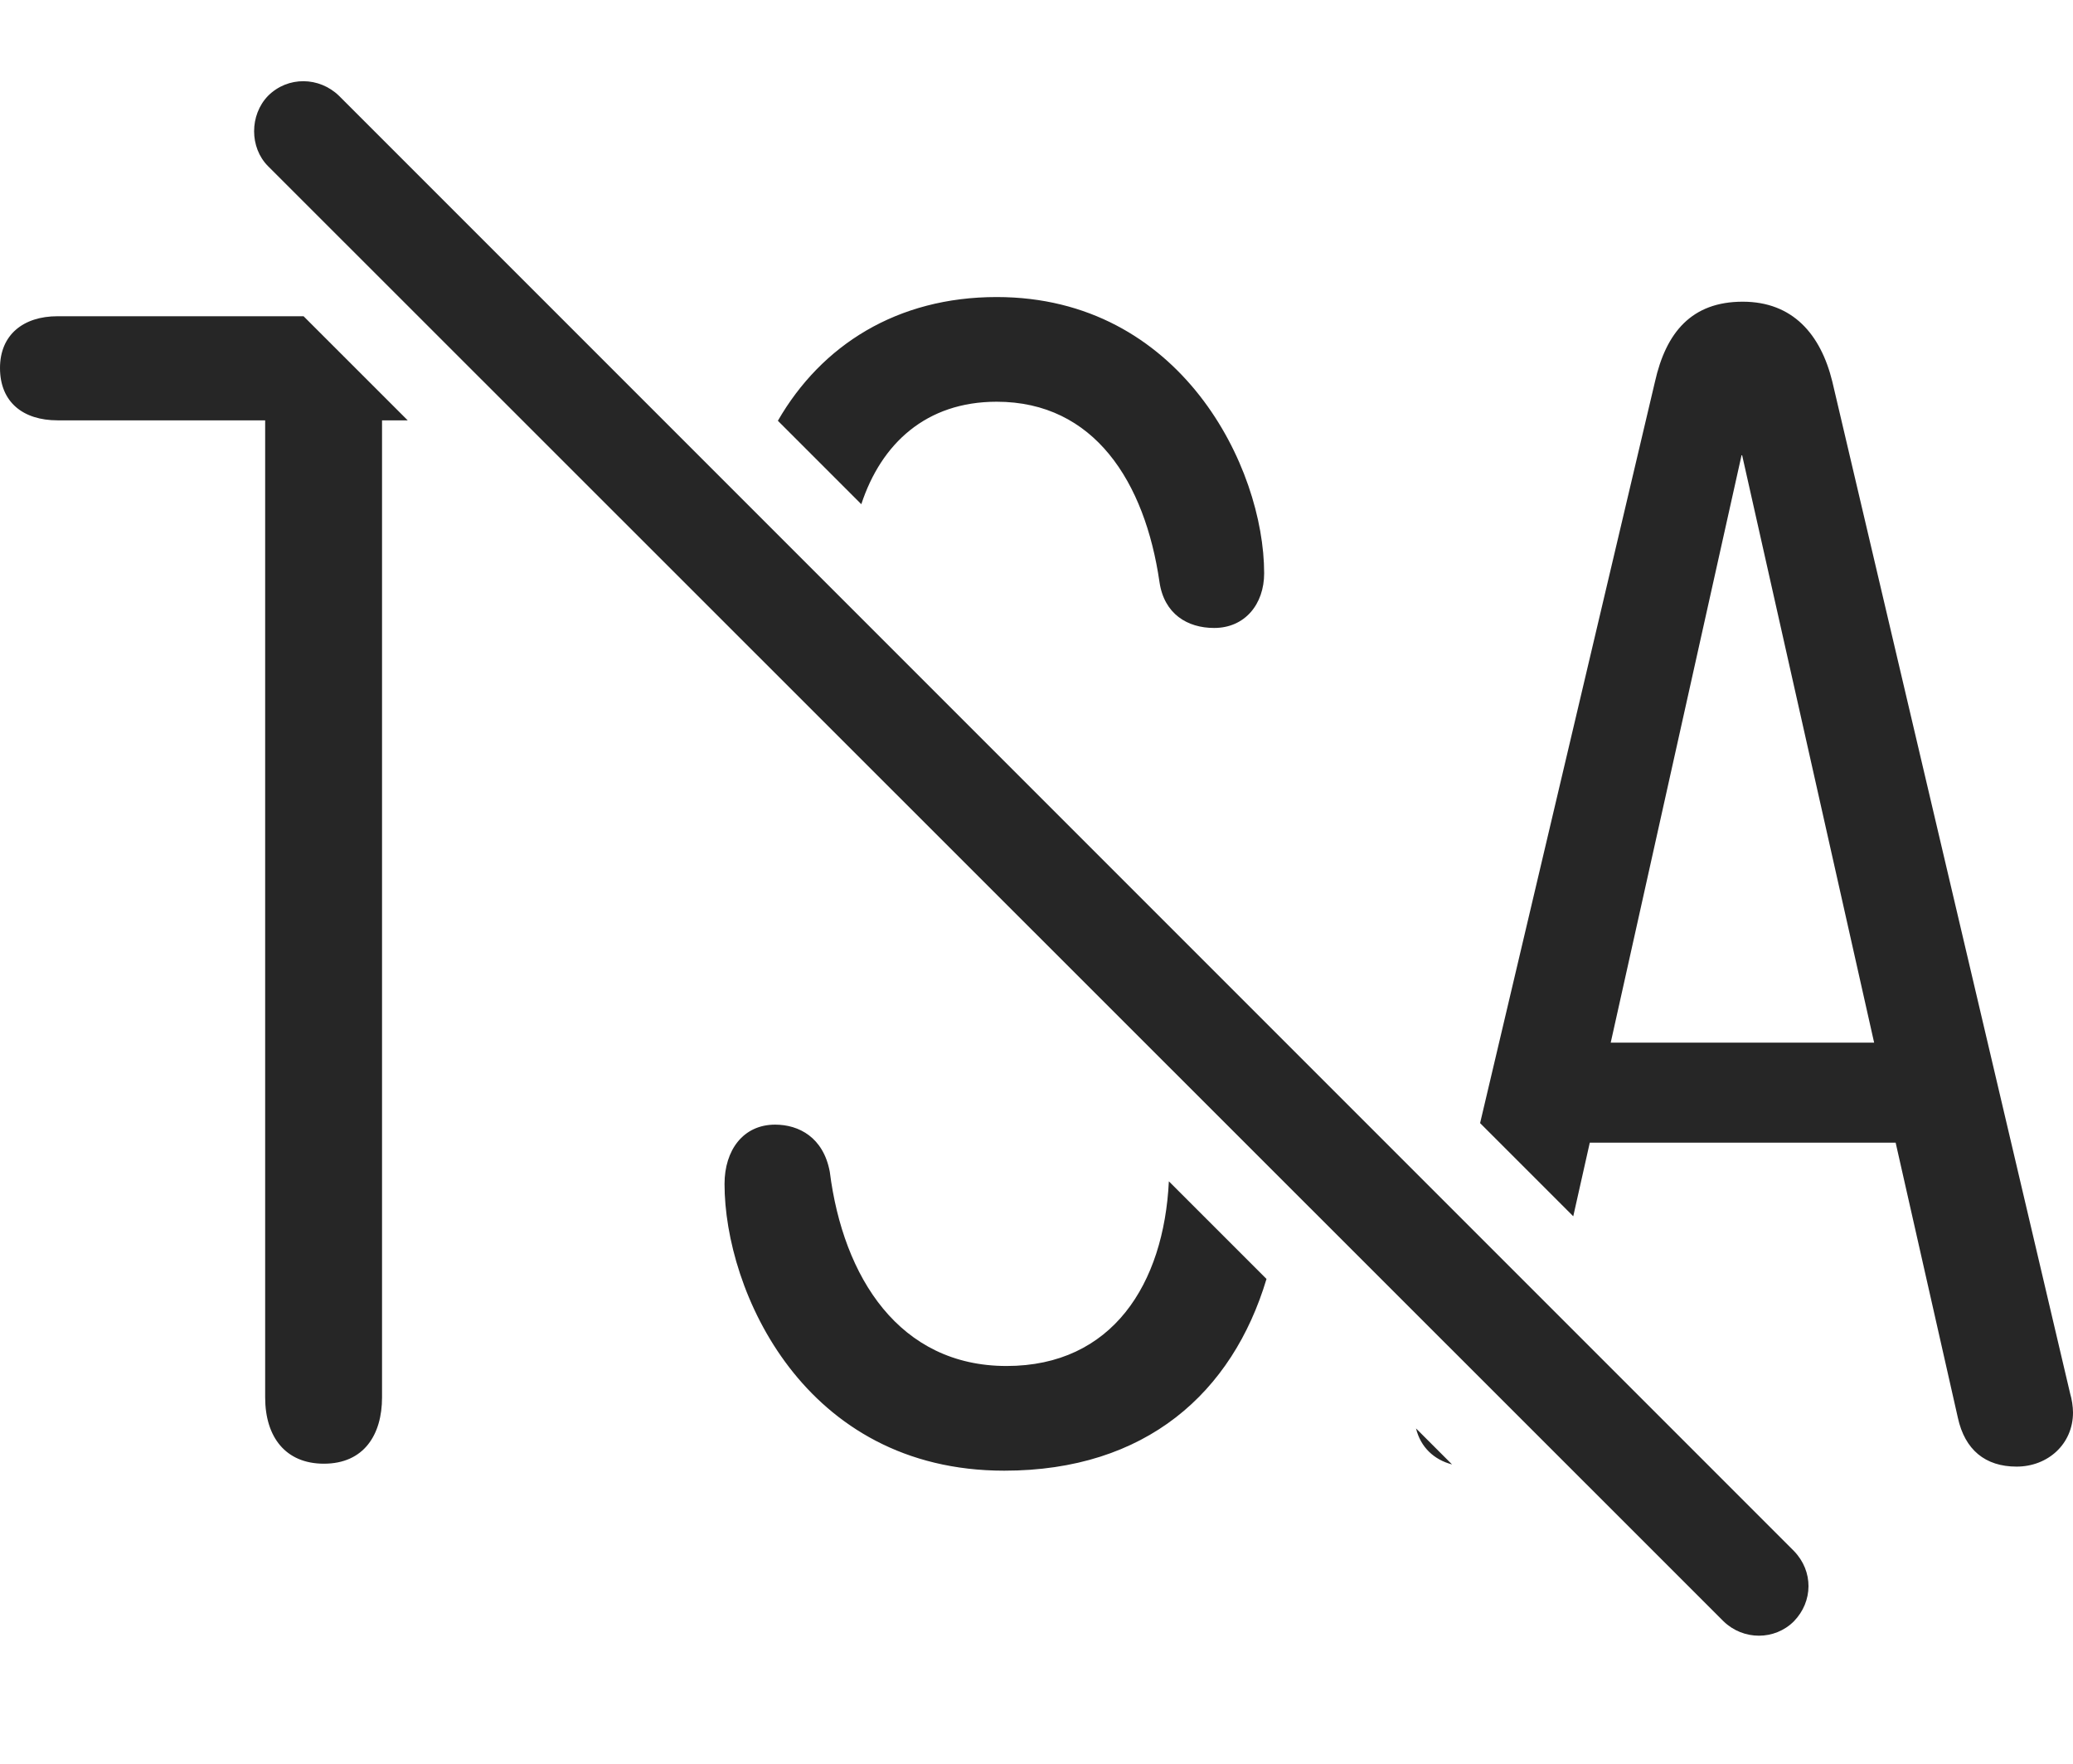 <?xml version="1.0" encoding="UTF-8"?>
<!--Generator: Apple Native CoreSVG 326-->
<!DOCTYPE svg
PUBLIC "-//W3C//DTD SVG 1.1//EN"
       "http://www.w3.org/Graphics/SVG/1.1/DTD/svg11.dtd">
<svg version="1.1" xmlns="http://www.w3.org/2000/svg" xmlns:xlink="http://www.w3.org/1999/xlink" viewBox="0 0 891.25 758.125">
 <g>
  <rect height="758.125" opacity="0" width="891.25" x="0" y="0"/>
  <path d="M356.75 503.688C362.5 549.188 386.75 587.188 432.75 587.188C478.238 587.188 500.377 551.937 502.533 507.806L544.512 549.768C529.858 598.65 492.691 632.188 431.75 632.188C345.5 632.188 311.5 554.688 311.5 508.938C311.5 494.438 319.5 483.438 333.25 483.438C343.5 483.438 354 488.938 356.75 503.688ZM787.75 163.938L890 598.938C890.75 601.438 891.25 604.688 891.25 607.188C891.25 620.688 880.5 630.438 867 630.438C853.5 630.438 844.75 623.188 841.75 609.438L815 491.188L683.5 491.188L676.394 522.831L636.341 482.779L711.5 164.188C716.25 142.938 727.25 129.688 749.25 129.688C770.75 129.688 782.75 143.688 787.75 163.938ZM624.281 629.505C616.494 627.464 610.767 622.085 608.797 614.027ZM175.284 180.688L164.25 180.688L164.25 600.688C164.25 616.688 156.5 629.188 139.25 629.188C122.75 629.188 114 617.688 114 600.688L114 180.688L24.75 180.688C10 180.688 0 172.938 0 158.188C0 143.938 10 135.938 24.75 135.938L130.516 135.938ZM748.75 195.688L692.5 448.188L805.75 448.188L749 195.688ZM543.5 246.438C543.5 259.688 535.25 269.938 522 269.938C510.5 269.938 500.5 263.938 498.5 250.188C492.25 207.188 470.5 172.688 428.5 172.688C398.125 172.688 378.857 190.736 370.304 216.742L334.435 180.873C353.171 148.348 385.694 127.688 428.5 127.688C507.75 127.688 543.5 200.938 543.5 246.438Z" fill="black" fill-opacity="0.85"/>
  <path d="M741 696.938C749.5 705.188 763 705.188 771.25 696.938C779.5 688.438 779.75 675.438 771.25 666.688L145.75 41.188C137.25 32.938 123.75 32.688 115.25 41.188C107.25 49.438 107.25 63.438 115.25 71.438Z" fill="black" fill-opacity="0.85"/>
 </g>
</svg>
